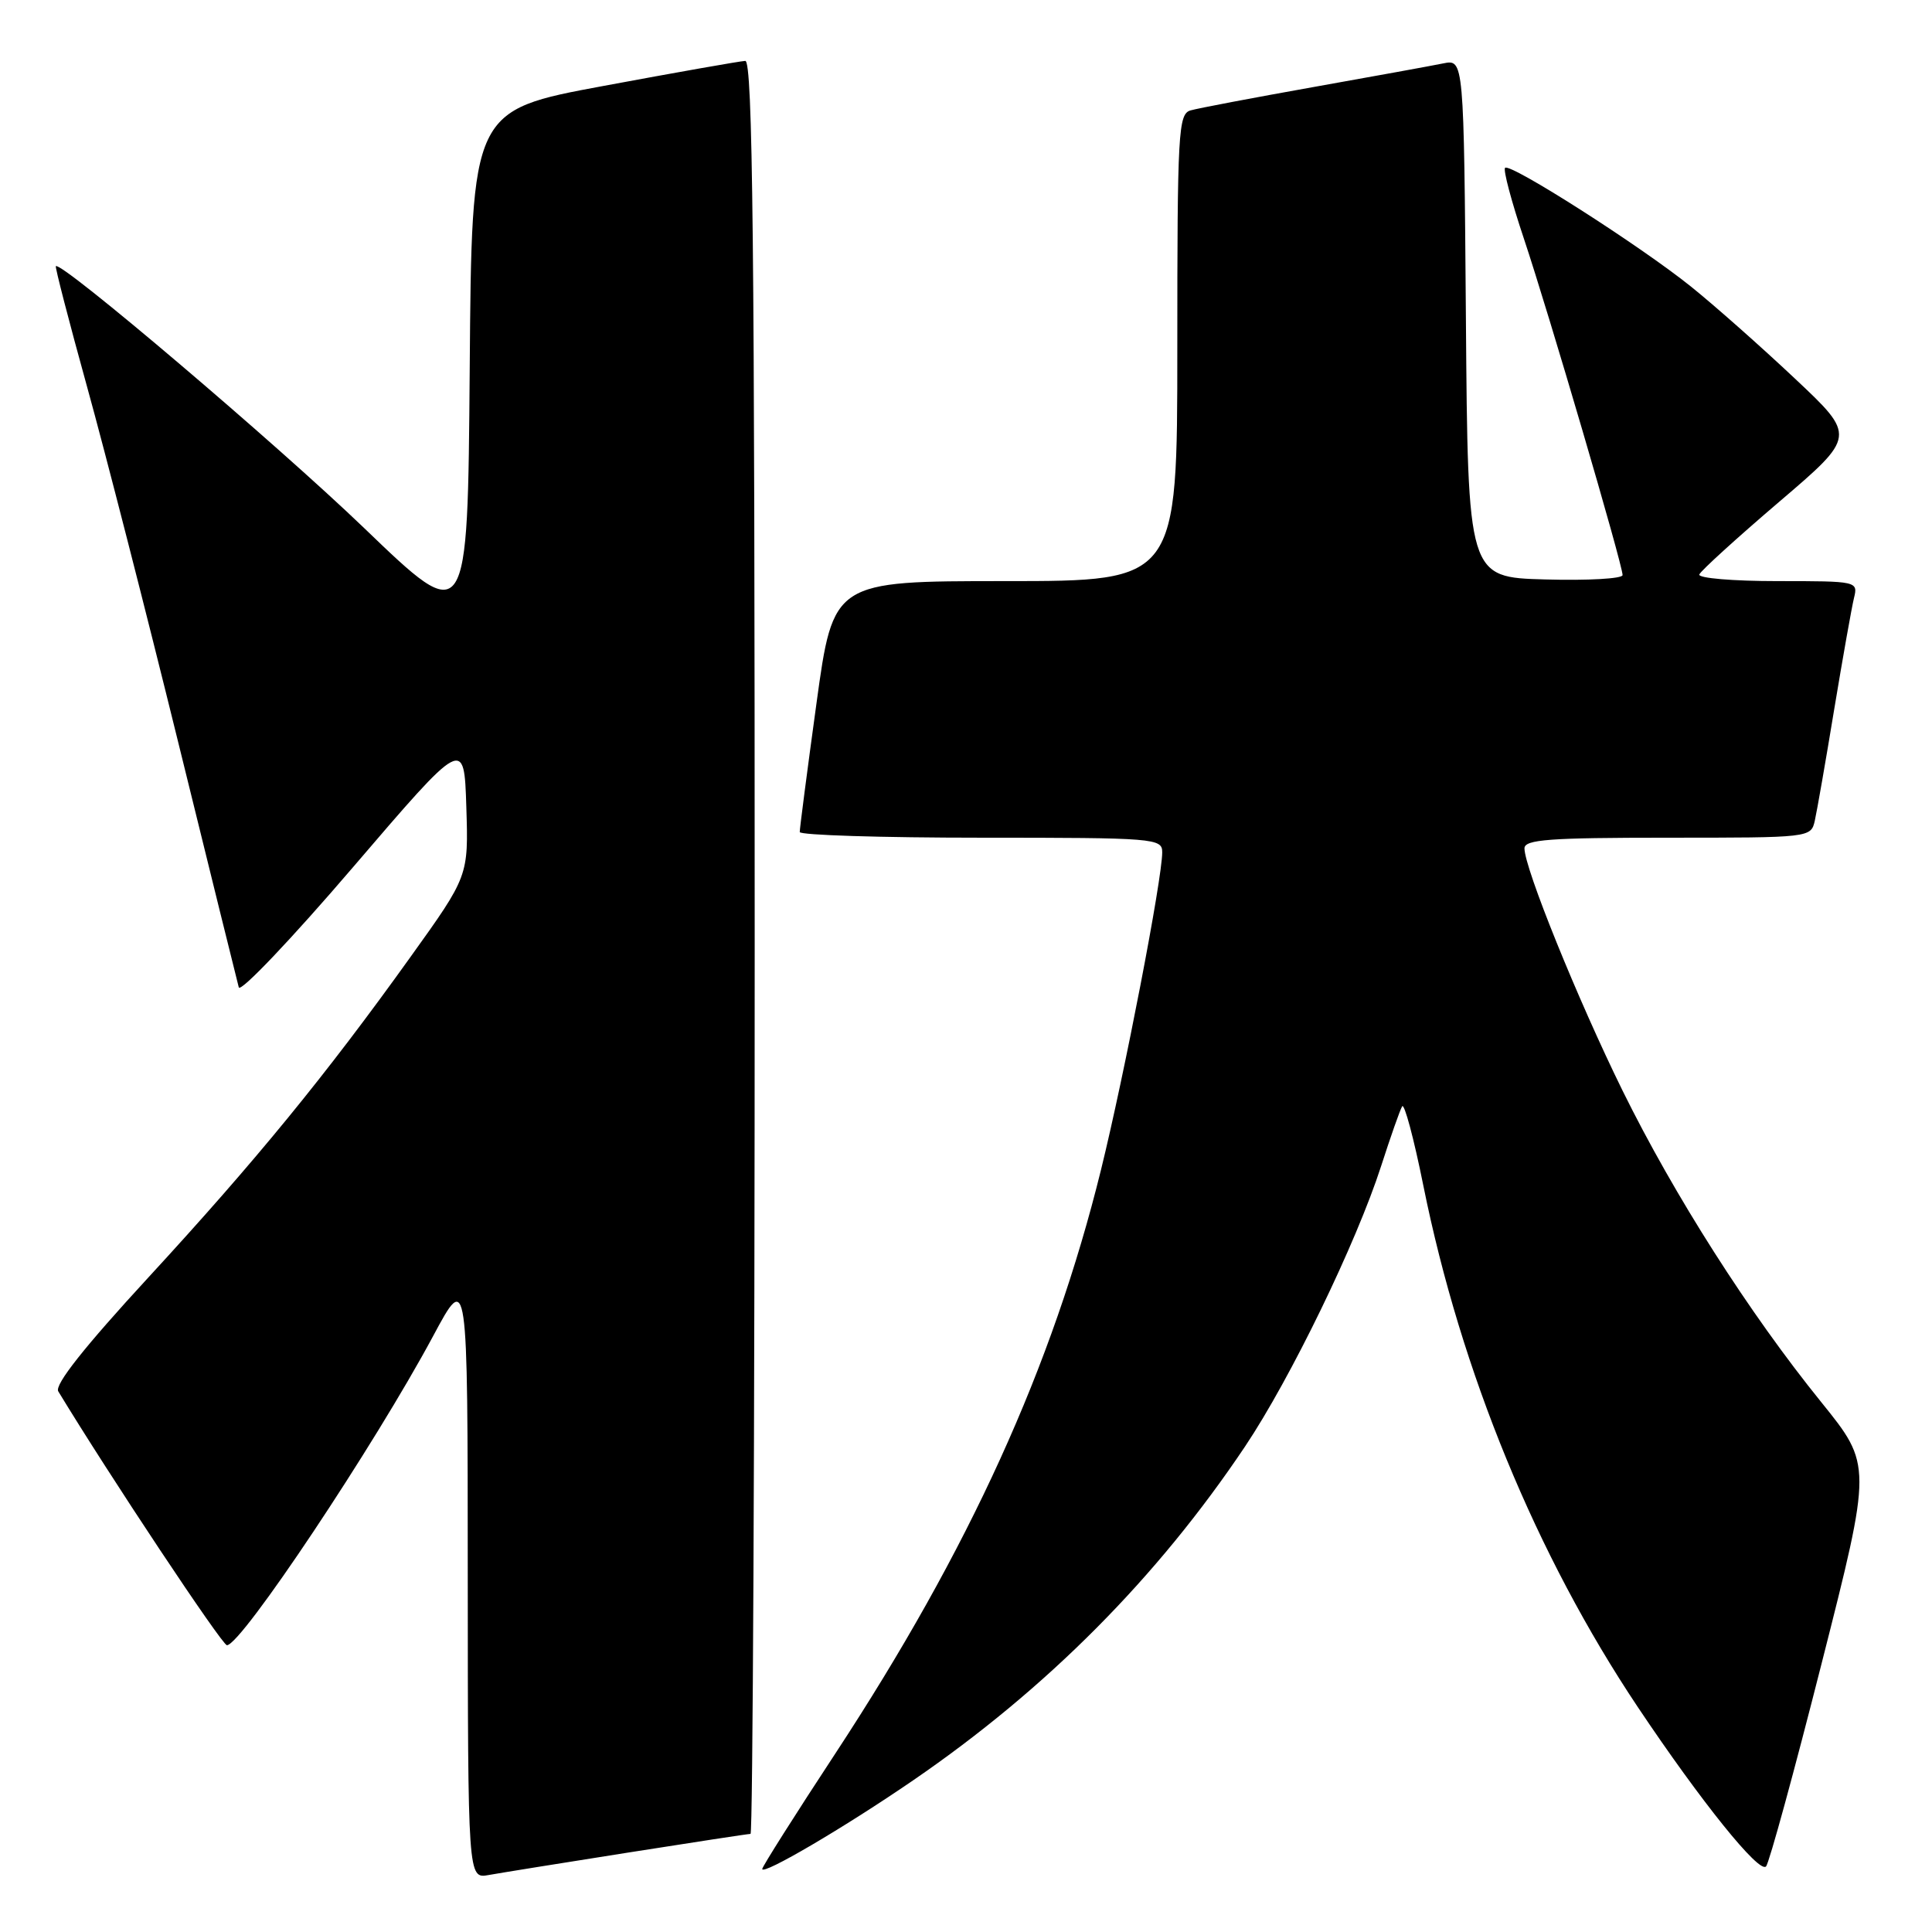 <?xml version="1.0" encoding="UTF-8" standalone="no"?>
<!DOCTYPE svg PUBLIC "-//W3C//DTD SVG 1.1//EN" "http://www.w3.org/Graphics/SVG/1.1/DTD/svg11.dtd" >
<svg xmlns="http://www.w3.org/2000/svg" xmlns:xlink="http://www.w3.org/1999/xlink" version="1.1" viewBox="0 0 256 256">
 <g >
 <path fill="currentColor"
d=" M 83.20 245.48 C 91.83 244.12 99.14 243.00 99.45 243.00 C 99.75 243.00 100.00 190.12 100.00 125.50 C 100.00 32.13 99.74 8.01 98.75 8.07 C 98.06 8.10 89.62 9.59 80.00 11.38 C 62.50 14.62 62.50 14.62 62.24 48.89 C 61.97 83.17 61.97 83.17 48.24 69.96 C 36.59 58.77 8.09 34.56 7.40 35.27 C 7.28 35.40 9.14 42.59 11.54 51.26 C 13.94 59.92 19.36 81.07 23.59 98.26 C 27.82 115.44 31.44 130.10 31.64 130.83 C 31.84 131.56 38.64 124.41 46.75 114.94 C 61.50 97.72 61.50 97.72 61.79 106.90 C 62.08 116.08 62.08 116.08 54.40 126.79 C 43.14 142.51 33.90 153.80 19.64 169.29 C 11.17 178.49 7.20 183.50 7.72 184.36 C 14.45 195.46 29.43 218.00 30.07 218.00 C 31.97 218.00 49.61 191.54 57.41 177.00 C 61.97 168.50 61.97 168.50 61.98 208.72 C 62.00 248.95 62.00 248.95 64.75 248.45 C 66.26 248.18 74.56 246.84 83.20 245.48 Z  M 121.00 235.90 C 138.73 223.74 153.34 209.03 164.98 191.66 C 171.01 182.65 179.71 164.72 183.01 154.50 C 184.25 150.65 185.50 147.09 185.79 146.60 C 186.07 146.10 187.34 150.83 188.60 157.10 C 193.59 181.82 203.55 206.04 217.02 226.20 C 225.38 238.70 233.11 248.31 234.01 247.31 C 234.42 246.87 237.75 234.71 241.40 220.31 C 248.05 194.12 248.05 194.12 241.34 185.81 C 231.76 173.97 221.84 158.40 214.99 144.50 C 209.03 132.38 202.00 115.02 202.00 112.41 C 202.00 111.24 205.29 111.00 220.98 111.00 C 239.85 111.00 239.96 110.99 240.47 108.75 C 240.75 107.51 241.91 100.88 243.04 94.00 C 244.18 87.12 245.36 80.49 245.66 79.25 C 246.21 77.02 246.11 77.00 235.53 77.00 C 229.64 77.00 224.98 76.61 225.17 76.12 C 225.35 75.64 230.10 71.32 235.72 66.52 C 245.95 57.79 245.95 57.79 237.82 50.15 C 233.35 45.94 227.16 40.46 224.06 37.97 C 217.31 32.55 200.10 21.56 199.43 22.24 C 199.16 22.51 200.28 26.72 201.92 31.61 C 205.19 41.38 215.00 74.82 215.00 76.20 C 215.00 76.68 210.39 76.94 204.75 76.78 C 194.50 76.50 194.50 76.50 194.24 42.17 C 193.97 7.85 193.97 7.85 191.24 8.40 C 189.73 8.71 181.97 10.12 174.00 11.54 C 166.03 12.96 158.71 14.35 157.75 14.63 C 156.13 15.10 156.00 17.47 156.00 46.07 C 156.00 77.00 156.00 77.00 133.21 77.00 C 110.41 77.00 110.41 77.00 108.18 93.25 C 106.95 102.19 105.96 109.84 105.97 110.25 C 105.99 110.66 116.80 111.00 130.00 111.00 C 153.06 111.00 154.00 111.08 154.00 112.93 C 154.00 116.47 149.01 142.32 145.89 155.00 C 139.44 181.14 128.45 205.28 110.68 232.36 C 105.35 240.47 101.00 247.35 101.00 247.65 C 101.00 248.54 111.92 242.13 121.00 235.90 Z "/>
</g>
</svg>
